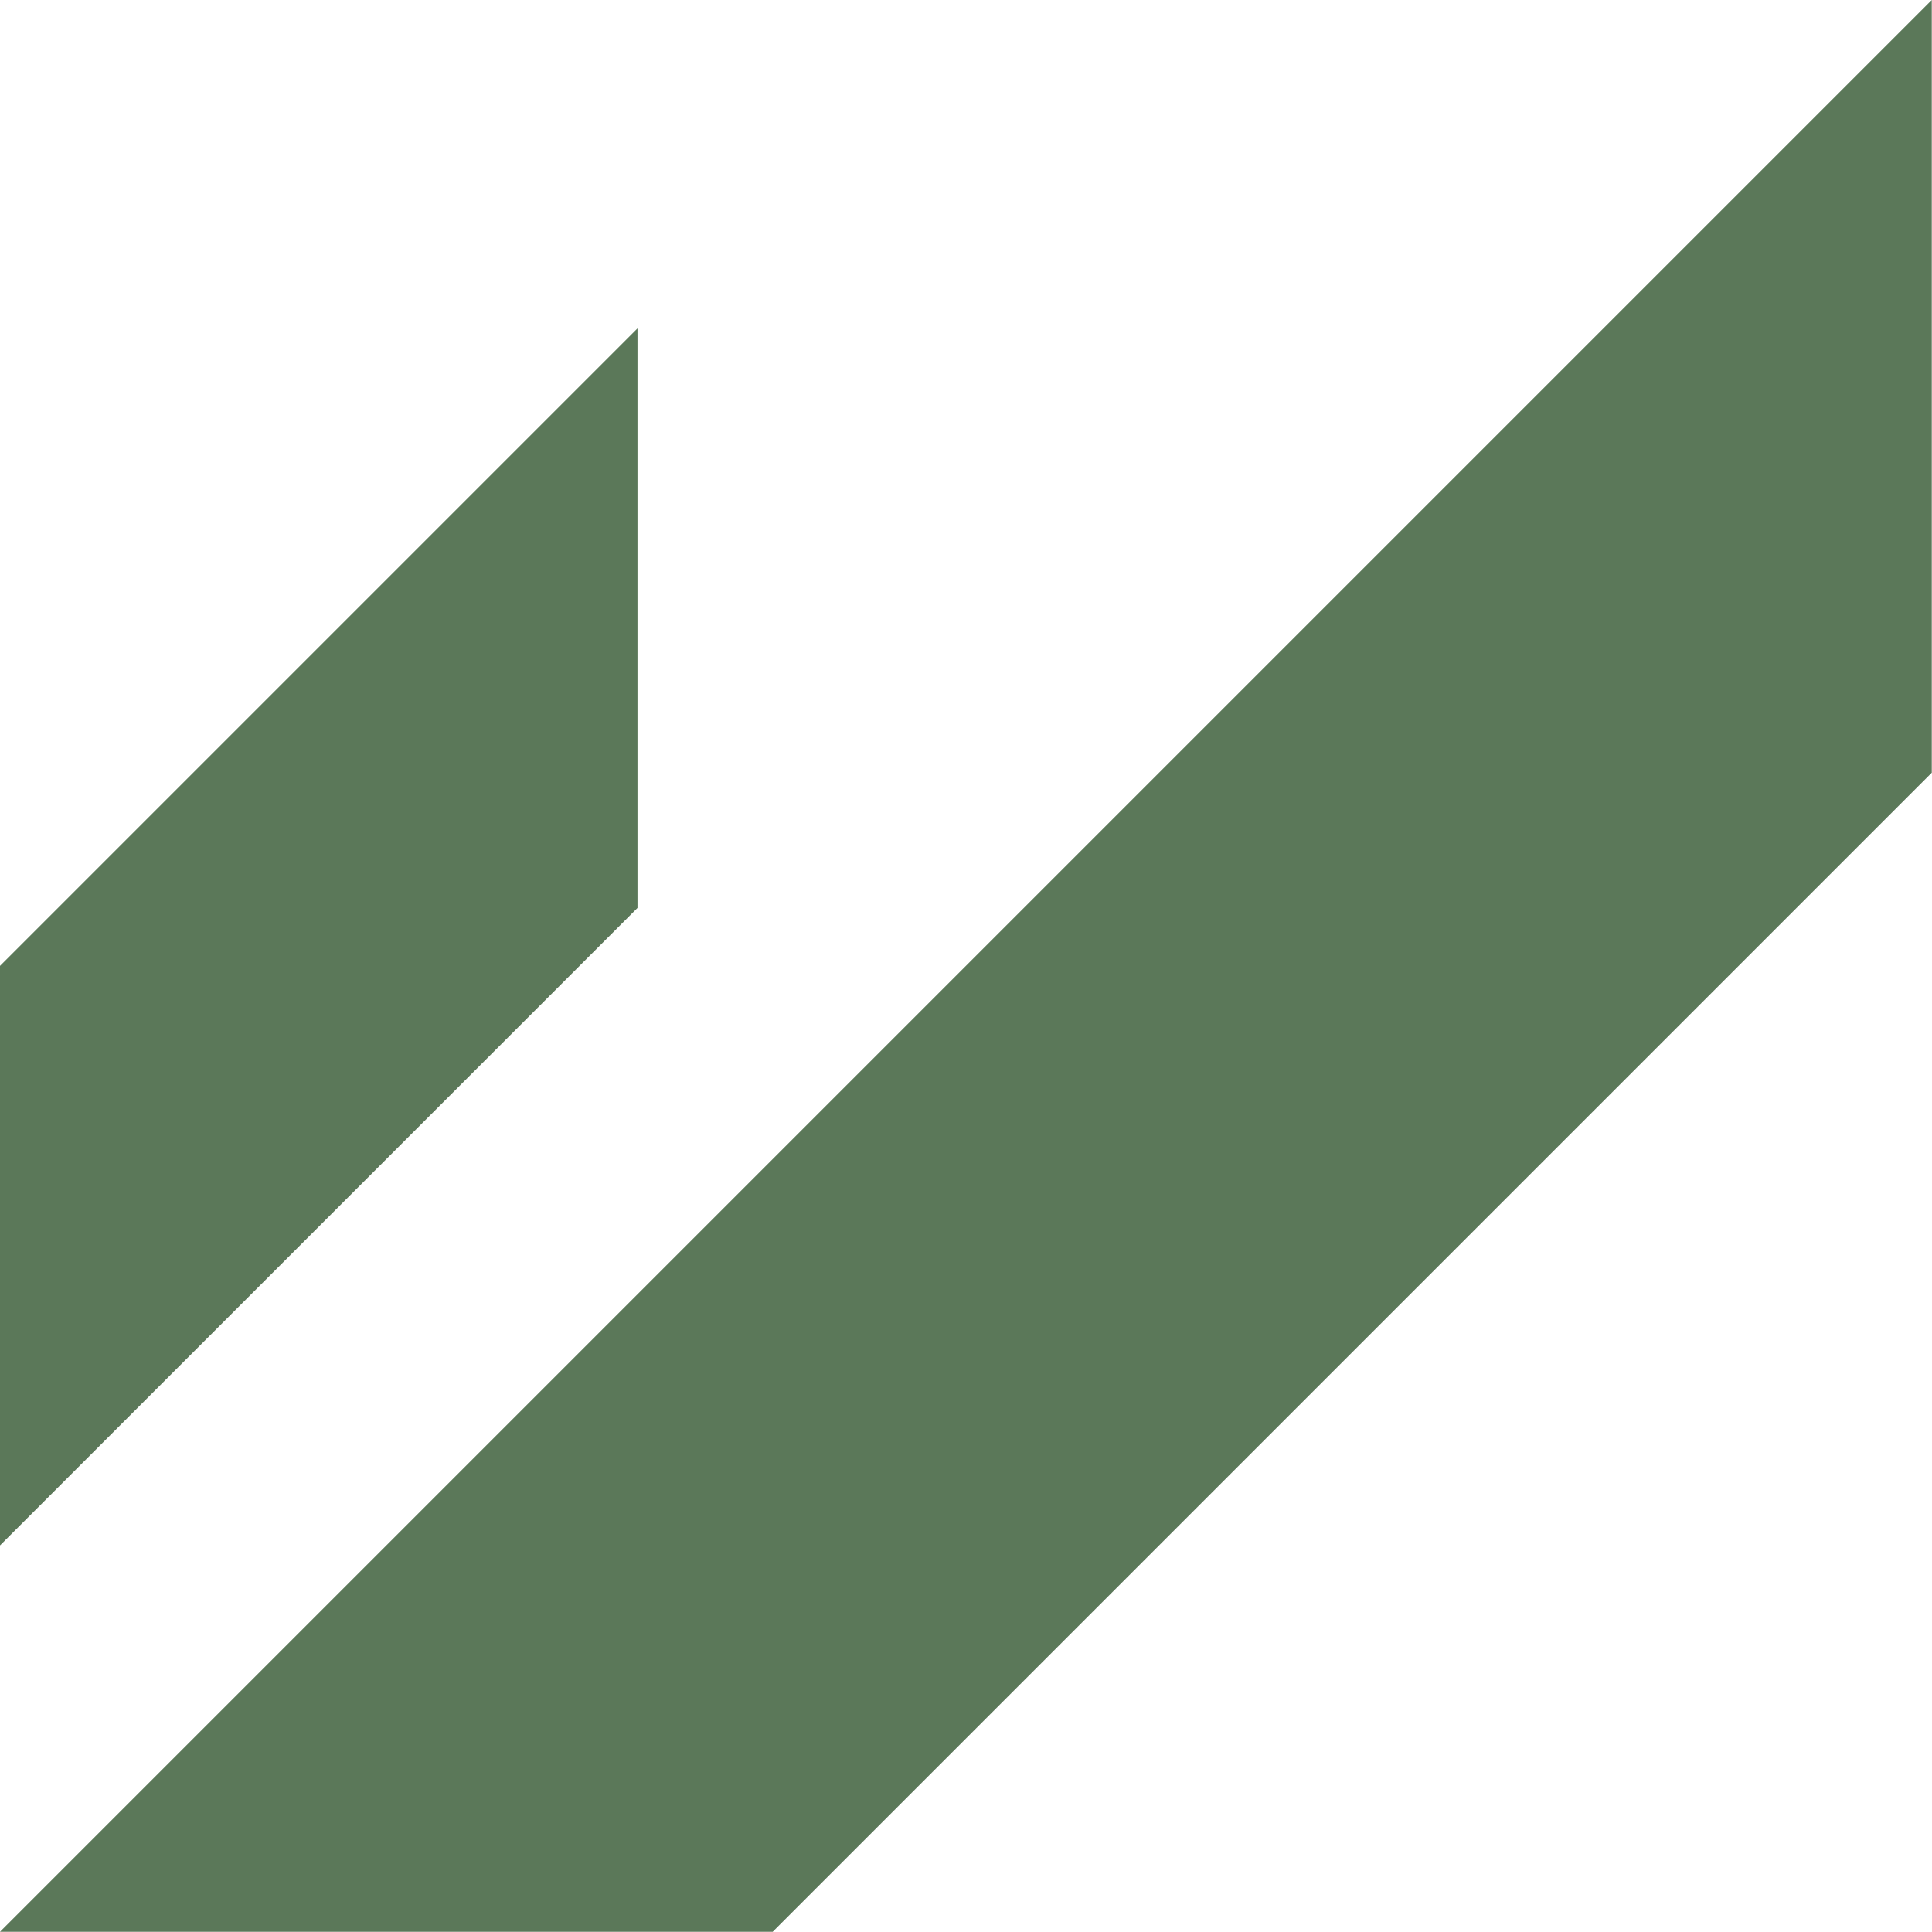 <?xml version="1.0" encoding="UTF-8" standalone="no"?>
<!DOCTYPE svg PUBLIC "-//W3C//DTD SVG 1.1//EN" "http://www.w3.org/Graphics/SVG/1.1/DTD/svg11.dtd">
<svg width="100%" height="100%" viewBox="0 0 4872 4872" version="1.1" xmlns="http://www.w3.org/2000/svg" xmlns:xlink="http://www.w3.org/1999/xlink" xml:space="preserve" xmlns:serif="http://www.serif.com/" style="fill-rule:evenodd;clip-rule:evenodd;stroke-linejoin:round;stroke-miterlimit:2;">
    <g>
        <path d="M1948.57,4871.43L0,4871.43L4871.43,0L4871.43,1948.57L1948.57,4871.43Z" style="fill:rgb(91,120,89);fill-rule:nonzero;"/>
        <path d="M0,3897.14L0,2435.72L1607.57,828.143L1607.57,2289.57L0,3897.14Z" style="fill:rgb(91,120,89);fill-rule:nonzero;"/>
    </g>
</svg>
